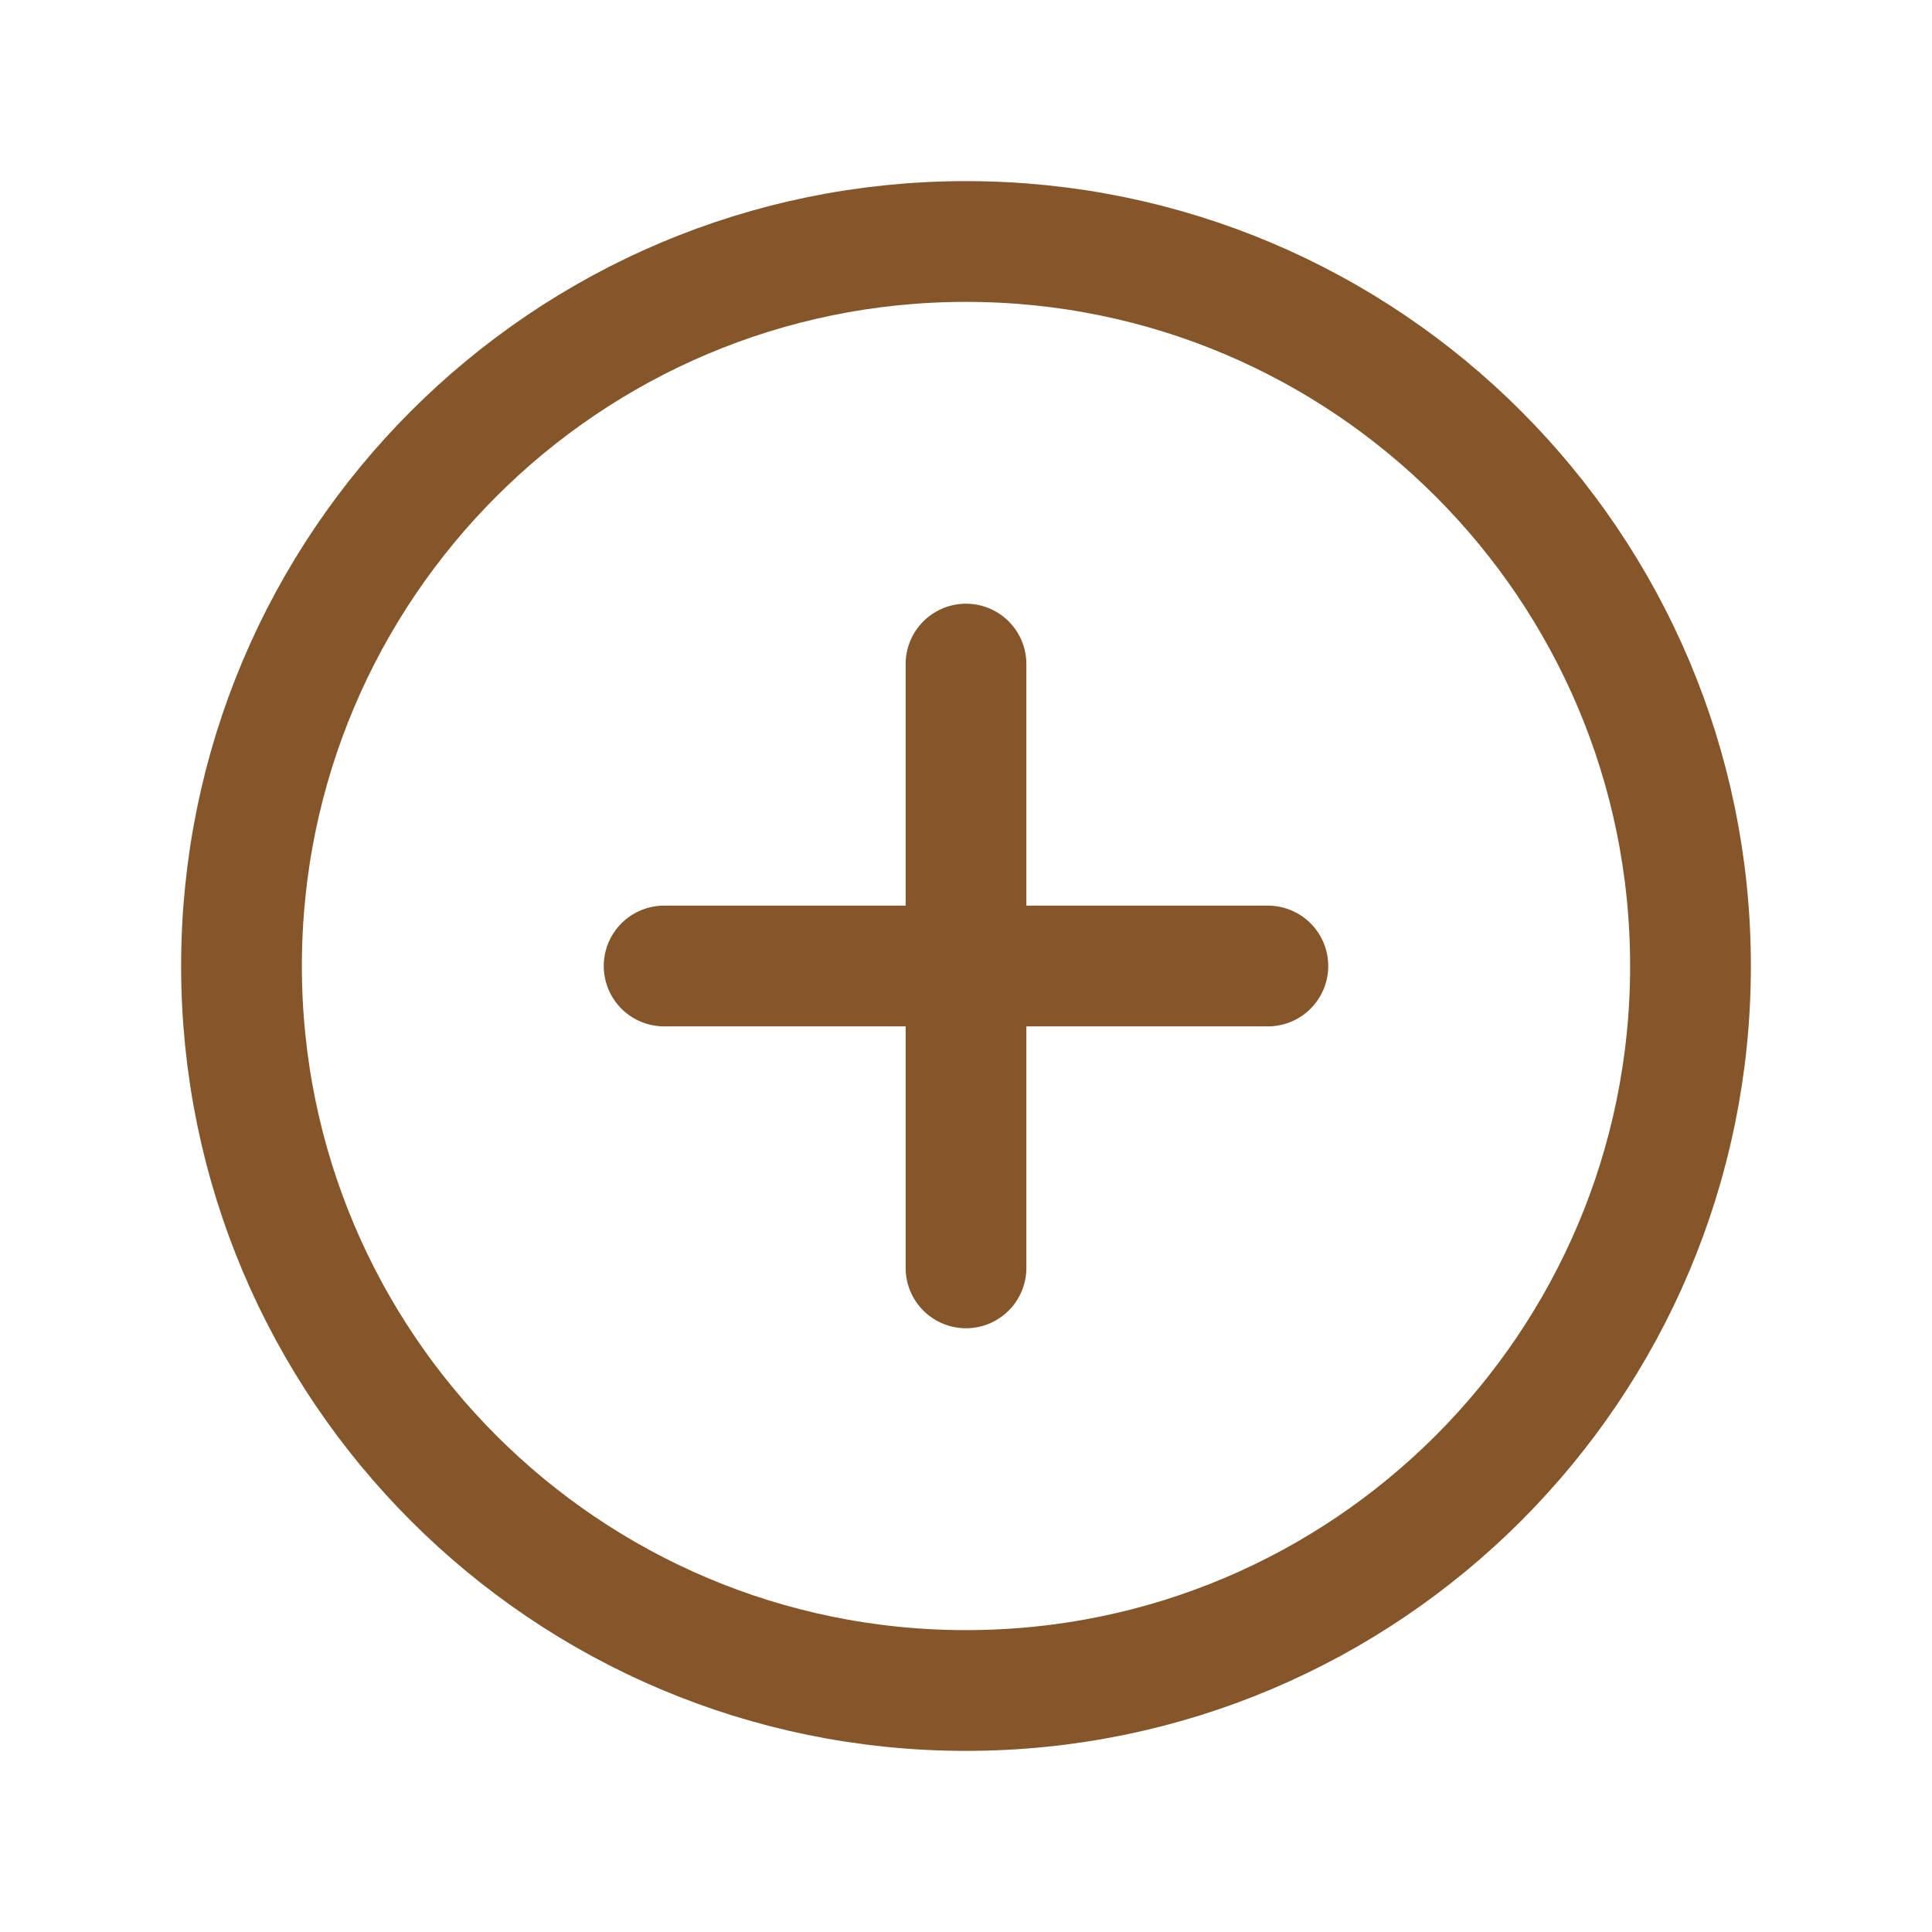 <svg width="32" height="32" viewBox="0 0 32 32" fill="none" xmlns="http://www.w3.org/2000/svg">
<path d="M16 28C22.627 28 28 22.628 28 16C28 9.373 22.627 4 16 4C9.373 4 4 9.373 4 16C4 22.628 9.373 28 16 28Z" stroke="#86562B" stroke-width="2" stroke-miterlimit="10"/>
<path d="M11 16H21" stroke="#86562B" stroke-width="2" stroke-linecap="round" stroke-linejoin="round"/>
<path d="M16 10.999V21" stroke="#86562B" stroke-width="2" stroke-linecap="round" stroke-linejoin="round"/>
</svg>
